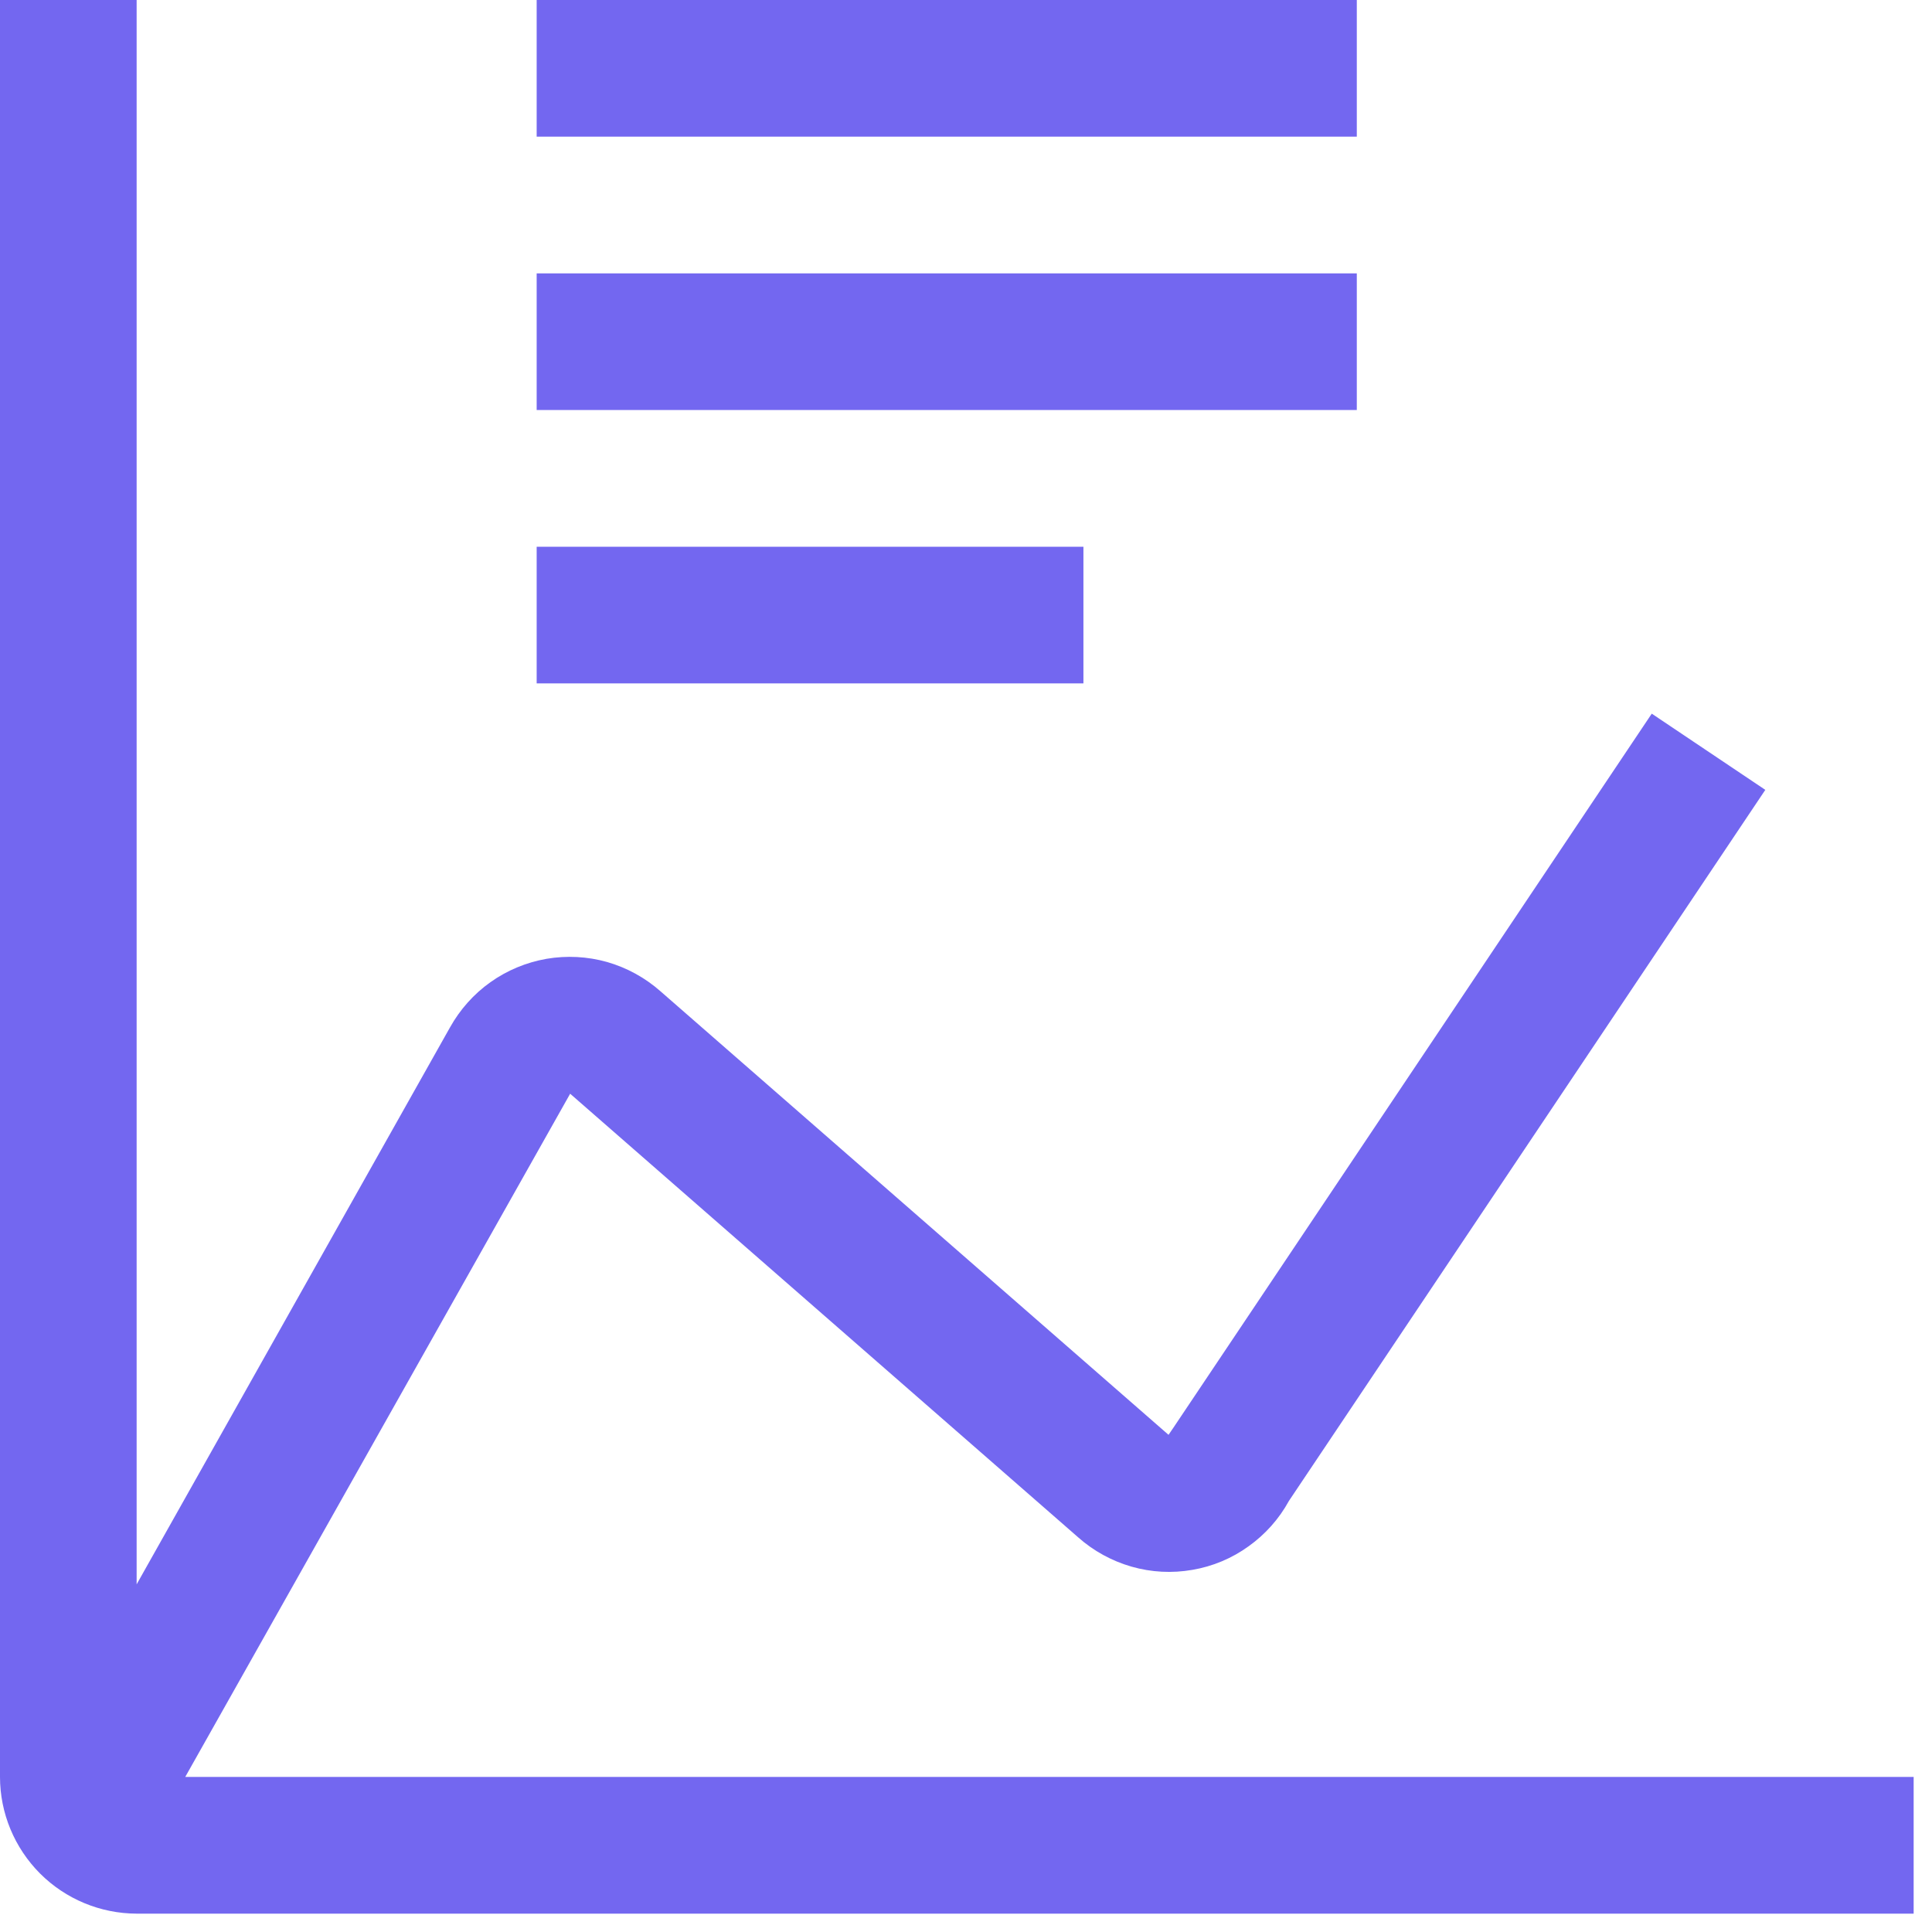 <svg width="18" height="18" viewBox="0 0 18 18" fill="none" xmlns="http://www.w3.org/2000/svg">
<path d="M1.726 16.555L5.312 10.19L10.045 14.323C10.188 14.45 10.358 14.543 10.542 14.596C10.727 14.649 10.92 14.659 11.109 14.626C11.298 14.594 11.477 14.519 11.632 14.407C11.788 14.296 11.917 14.151 12.009 13.983L16.447 7.359L15.389 6.649L10.932 13.302L10.887 13.368L6.153 9.235C6.01 9.109 5.841 9.016 5.657 8.963C5.473 8.911 5.28 8.901 5.092 8.933C4.904 8.966 4.725 9.04 4.569 9.151C4.414 9.261 4.285 9.406 4.192 9.573L1.273 14.761V0H0V16.555C0 16.893 0.135 17.216 0.373 17.455C0.612 17.694 0.936 17.828 1.273 17.829H17.829V16.555H1.726Z" fill="#7367F0"/>
<path d="M5 5.094H10.094V6.367H5V5.094ZM5 2.547H12.641V3.82H5V2.547ZM5 0H12.641V1.273H5V0Z" fill="#7367F0"/>
</svg>
